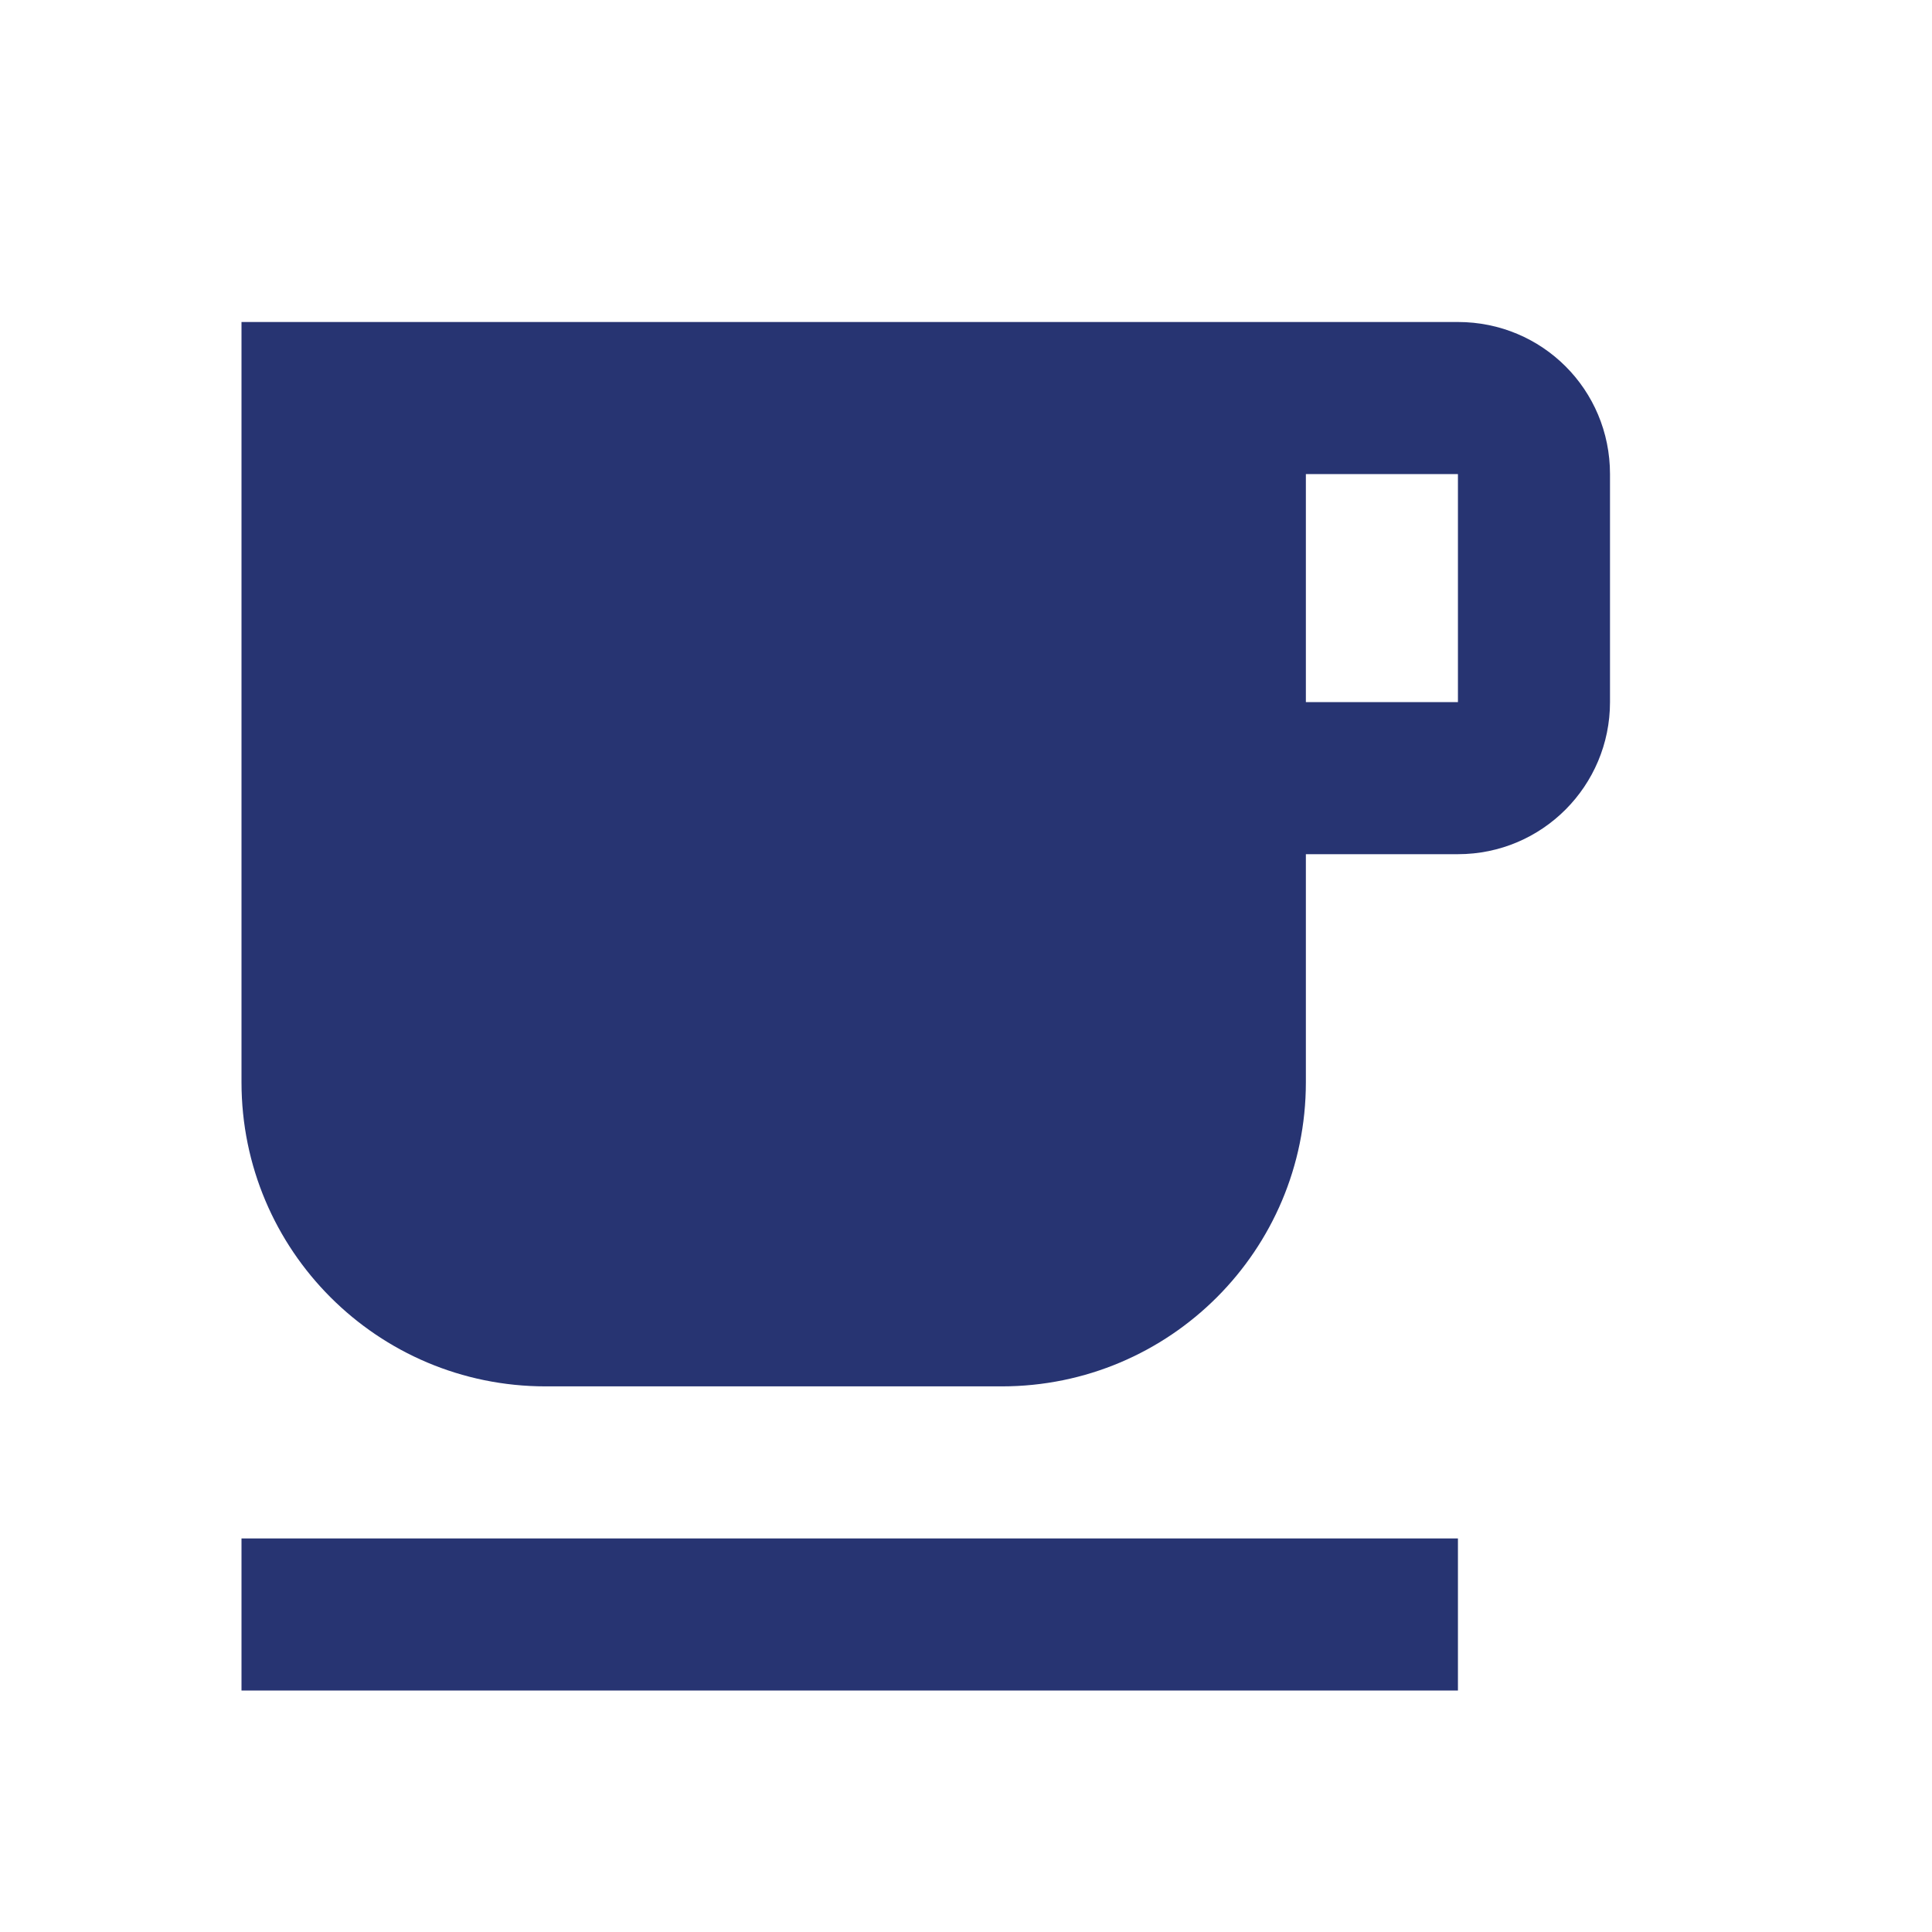 <svg width="24" height="24" viewBox="0 0 24 24" fill="none" xmlns="http://www.w3.org/2000/svg">
<g clip-path="url(#clip0_11296_77180)">
<path d="M18.111 4H3V13.444C3 15.532 4.691 17.222 6.778 17.222H12.444C14.532 17.222 16.222 15.532 16.222 13.444V10.611H18.111C19.159 10.611 20 9.761 20 8.722V5.889C20 4.841 19.159 4 18.111 4ZM18.111 8.722H16.222V5.889H18.111V8.722ZM3 19.111H18.111V21H3V19.111Z" fill="#273472"/>
</g>
<defs>
<clipPath id="clip0_11296_77180">
<rect width="24" height="24" fill="white"/>
</clipPath>
</defs>
</svg>
